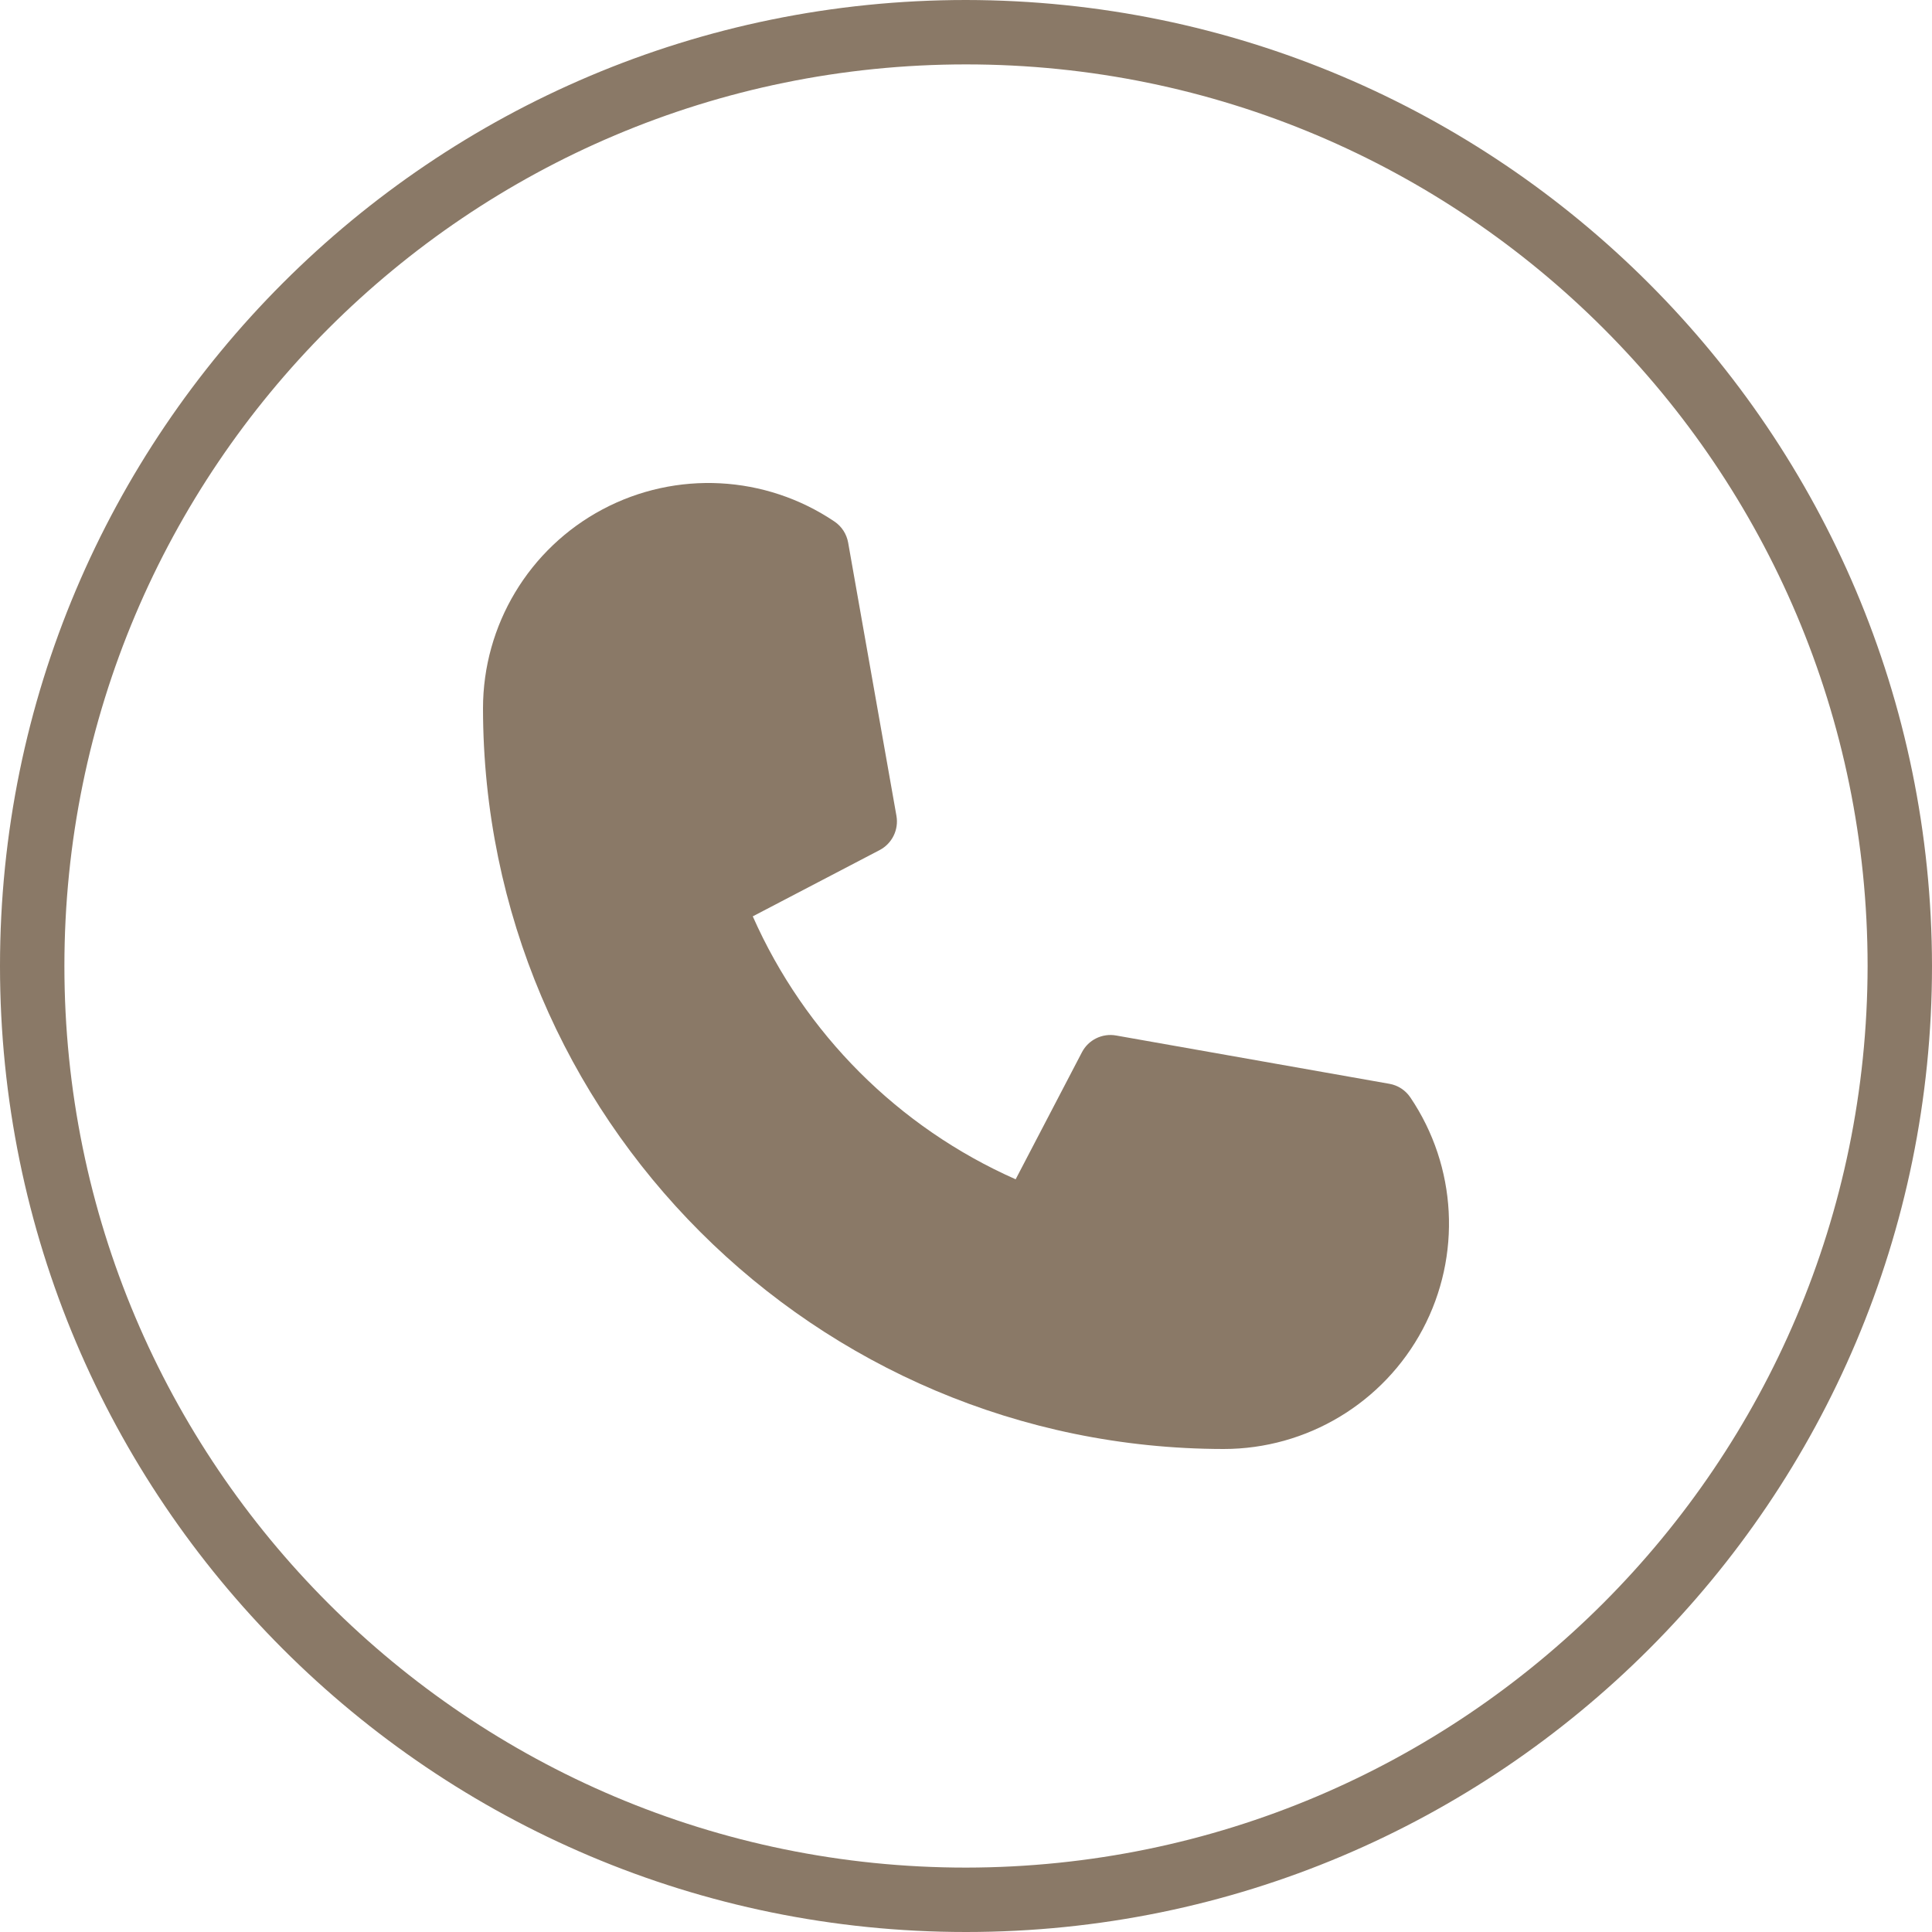 <svg width="30" height="30" viewBox="0 0 30 30" fill="none" xmlns="http://www.w3.org/2000/svg">
<path d="M15 0C6.716 0 0 6.716 0 15C0 23.284 6.716 30 15 30C23.284 30 30 23.284 30 15C29.991 6.72 23.28 0.009 15 0ZM15 29C7.268 29 1 22.732 1 15C1 7.268 7.268 1 15 1C22.732 1 29 7.268 29 15C28.991 22.728 22.728 28.991 15 29Z" fill="#8A7967"/>
<path d="M21.573 16.829L17.33 16.079C17.115 16.041 16.9 16.147 16.8 16.34L15.771 18.312C13.95 17.506 12.495 16.05 11.689 14.229L13.659 13.2C13.852 13.099 13.958 12.884 13.92 12.669L13.17 8.426C13.146 8.292 13.07 8.174 12.957 8.098C11.884 7.375 10.5 7.302 9.357 7.909C8.214 8.517 7.5 9.706 7.5 11C7.507 17.348 12.652 22.493 19 22.5C20.294 22.5 21.483 21.785 22.091 20.642C22.698 19.499 22.625 18.114 21.9 17.041C21.824 16.929 21.707 16.852 21.573 16.829Z" fill="#8A7967"/>
</svg>
